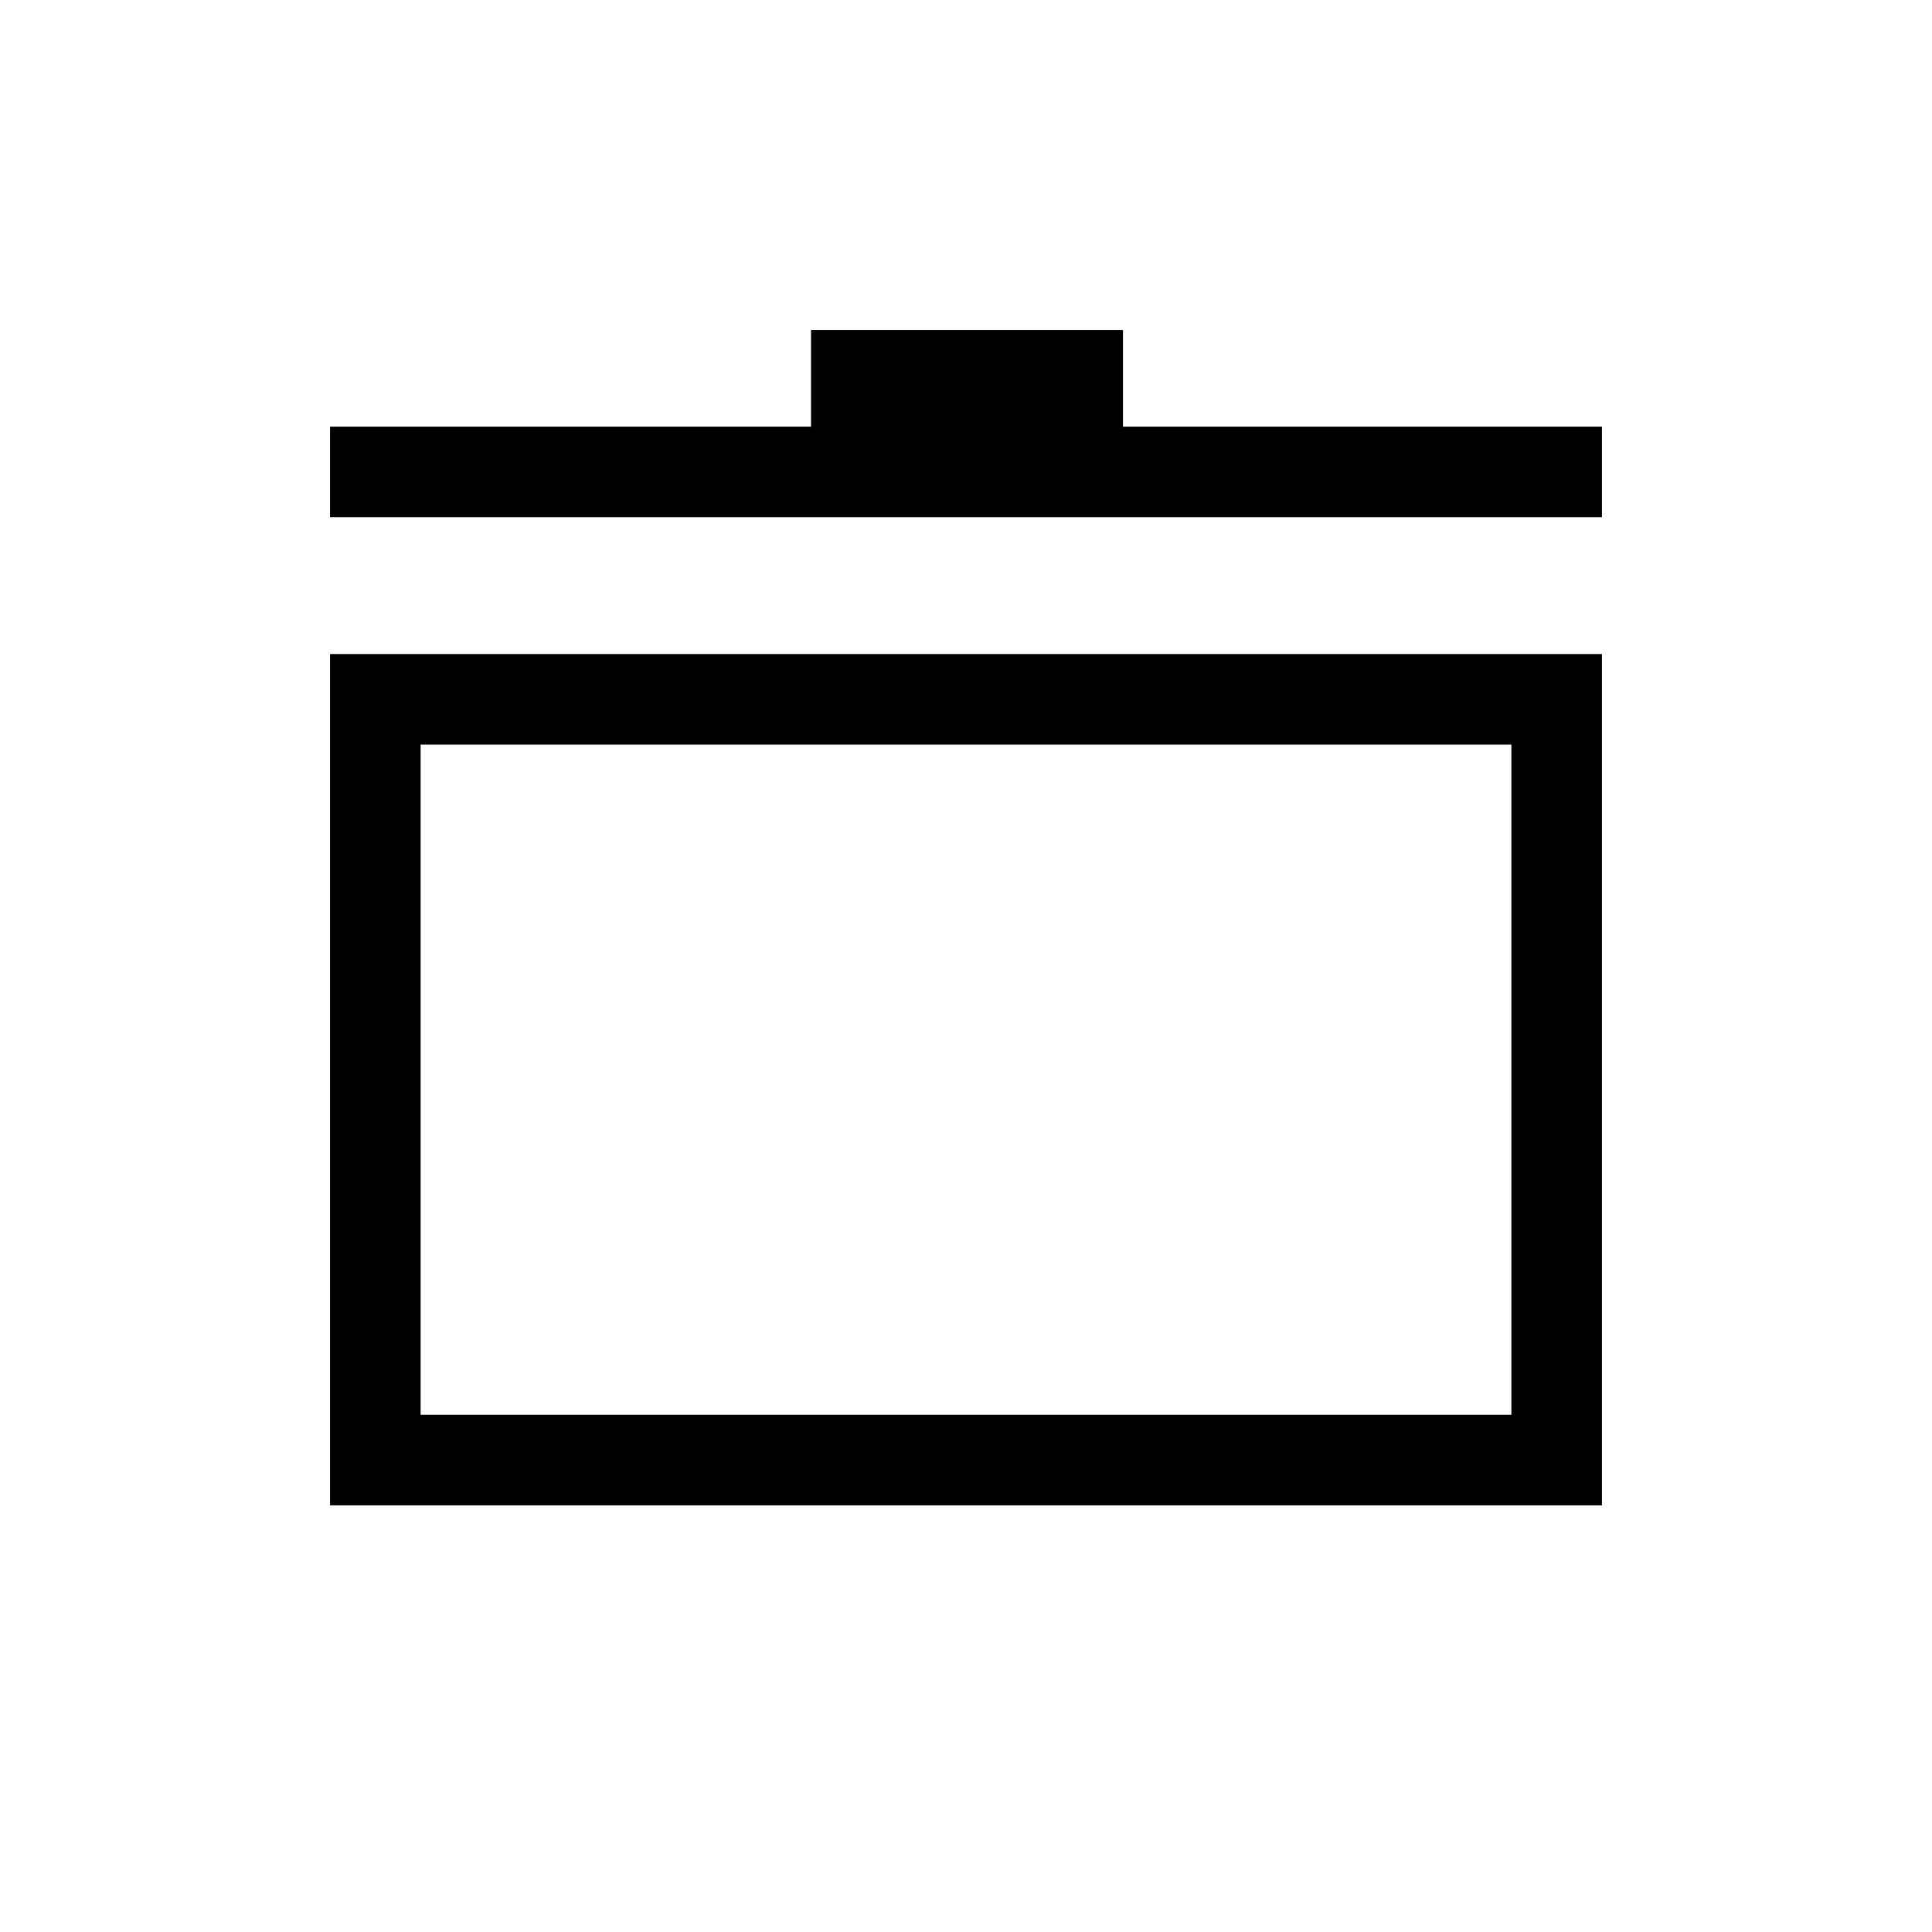 <svg xmlns="http://www.w3.org/2000/svg" height="20" viewBox="0 -960 960 960" width="20"><path d="M164-212v-423h632v423H164Zm45-45h542v-333H209v333Zm-45-446v-45h239v-48h155v48h238v45H164Zm316 279Z"/></svg>